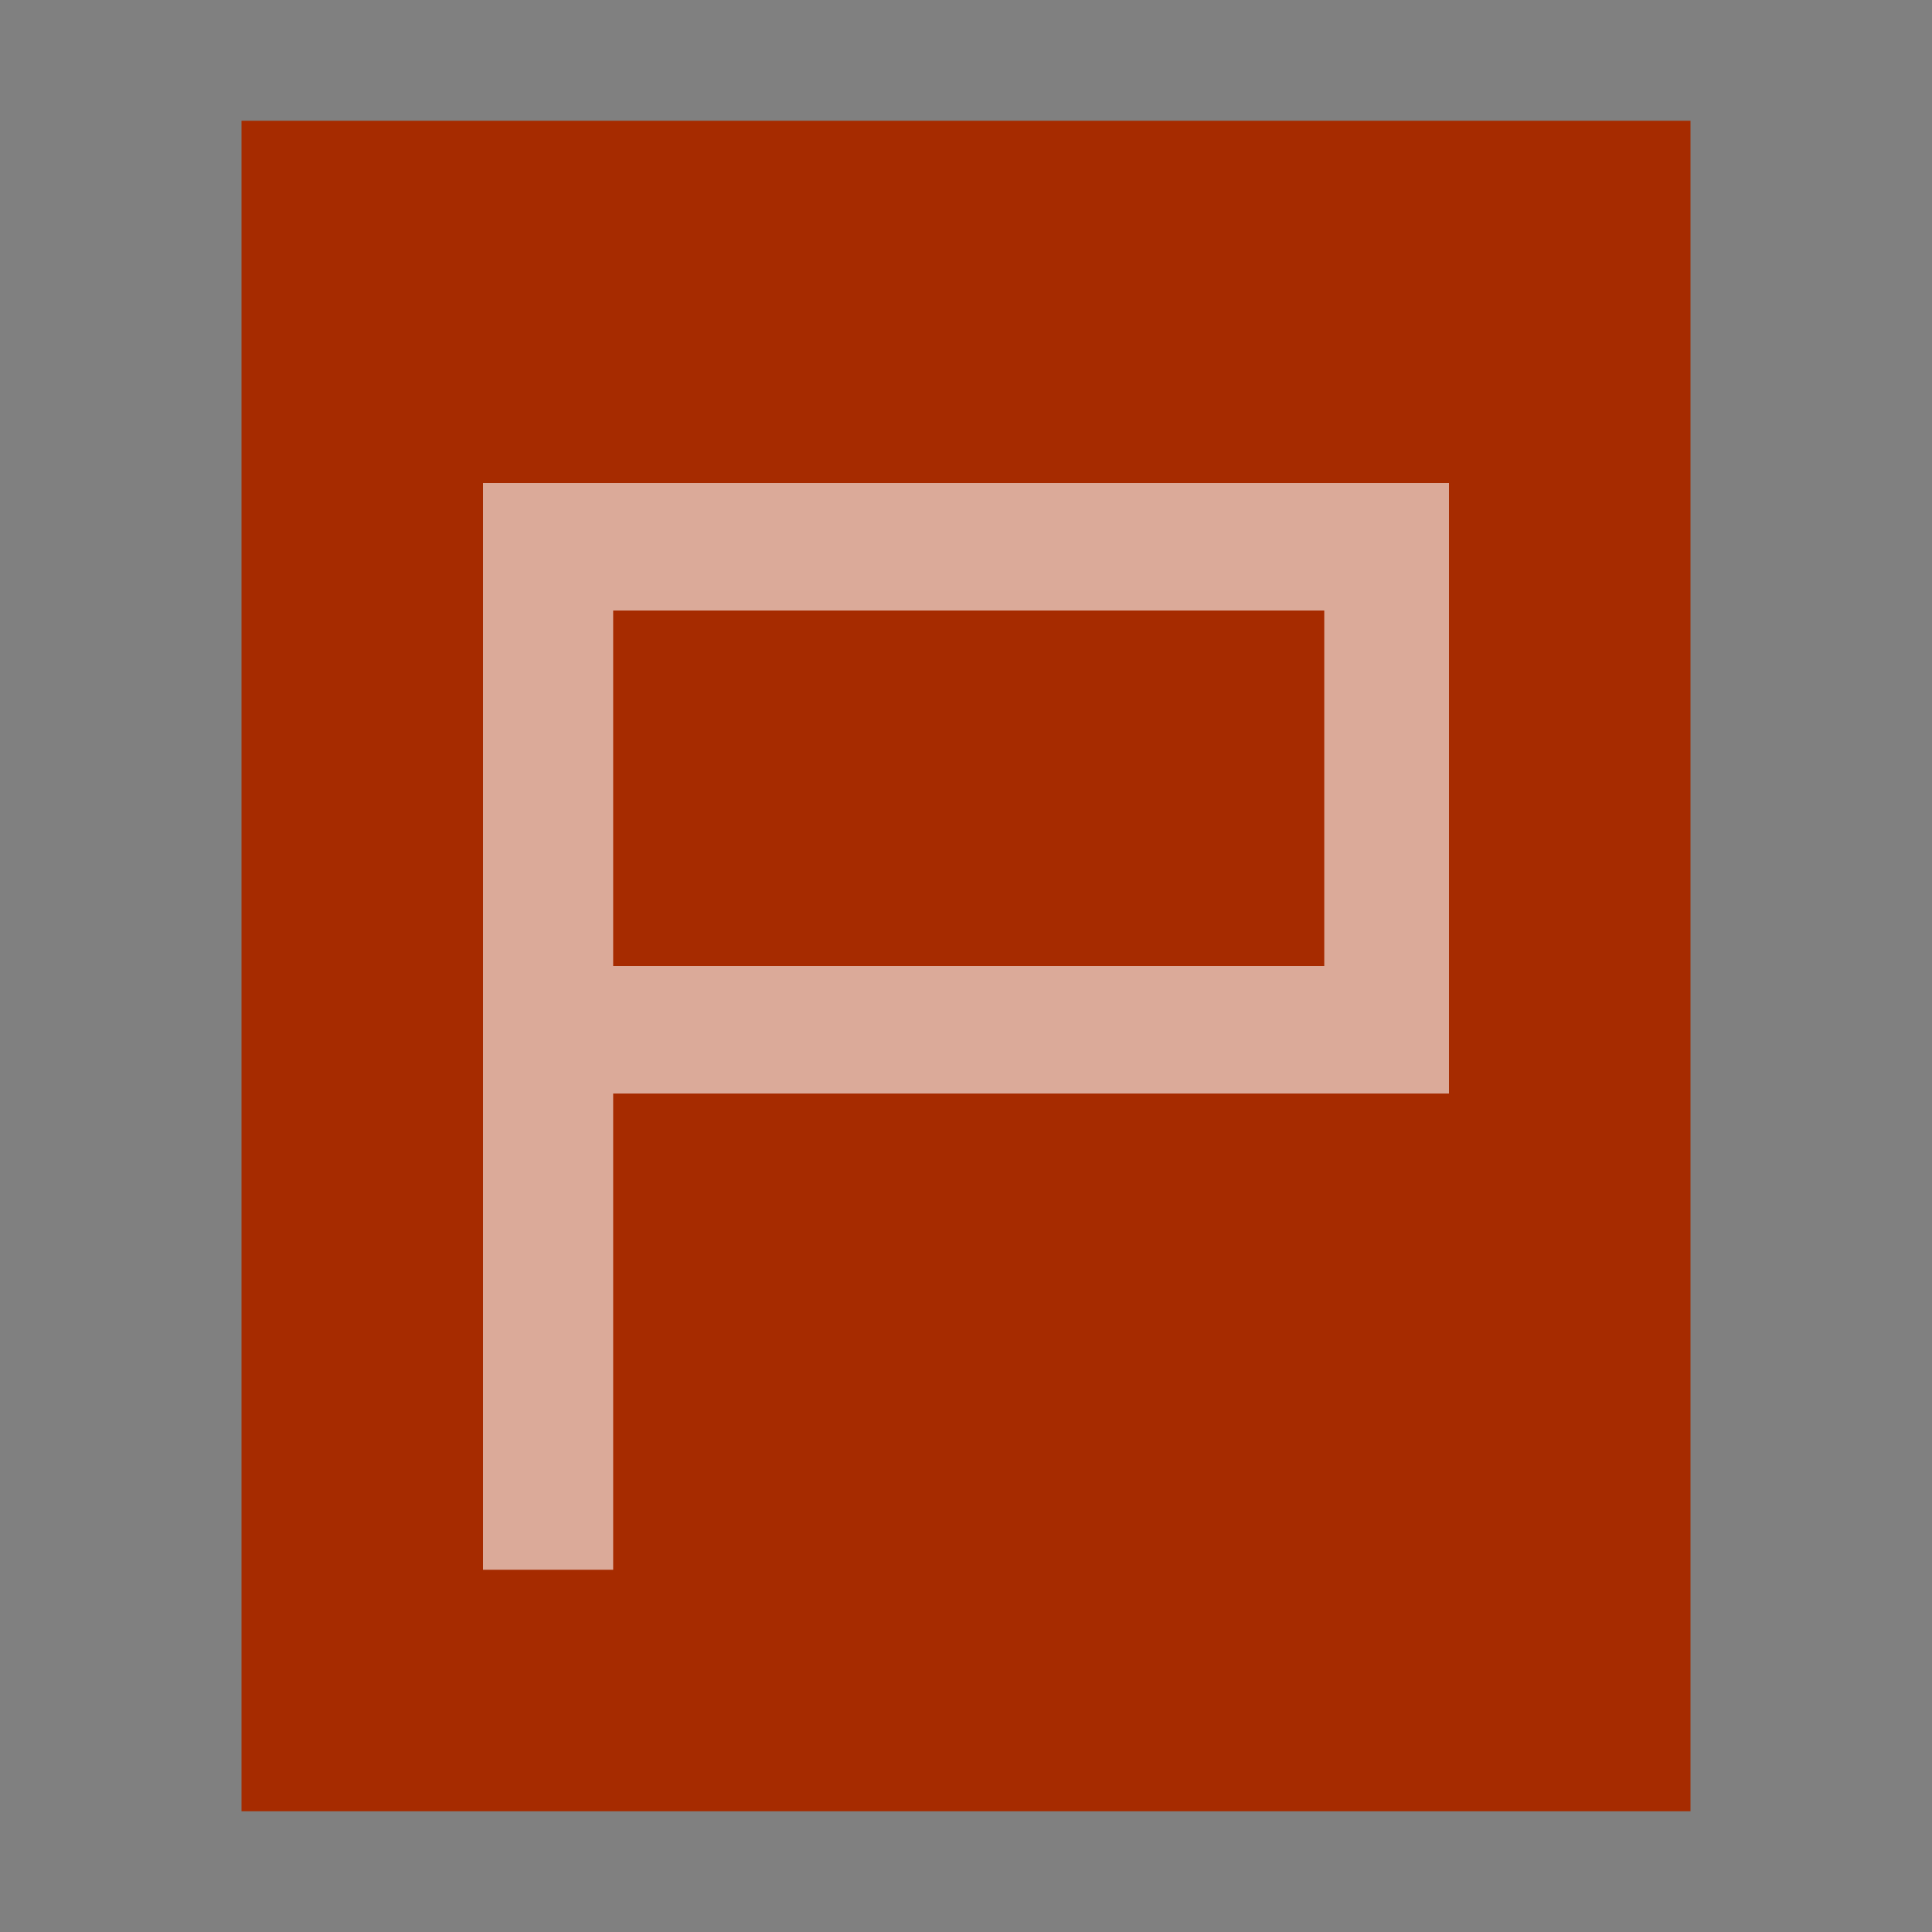 <svg xmlns="http://www.w3.org/2000/svg" width="16" height="16" viewBox="0 0 16 16">
  <rect x="0" y="0" width="16" height="16" fill="#808080" stroke="none"/>
  <g fill="none" fill-rule="evenodd">
    <polygon fill="#A62B00" points="2 15 2 1 14 1 14 15"/>
    <path fill="#FFF" fill-opacity=".6" d="M4,13 L5.078,13 L5.078,9.056 L12,9.056 L12,4 L4,4 L4,13 Z M5.078,8 L5.078,5.056 L10.967,5.056 L10.967,8 L5.078,8 Z"/>
  </g>
</svg>
